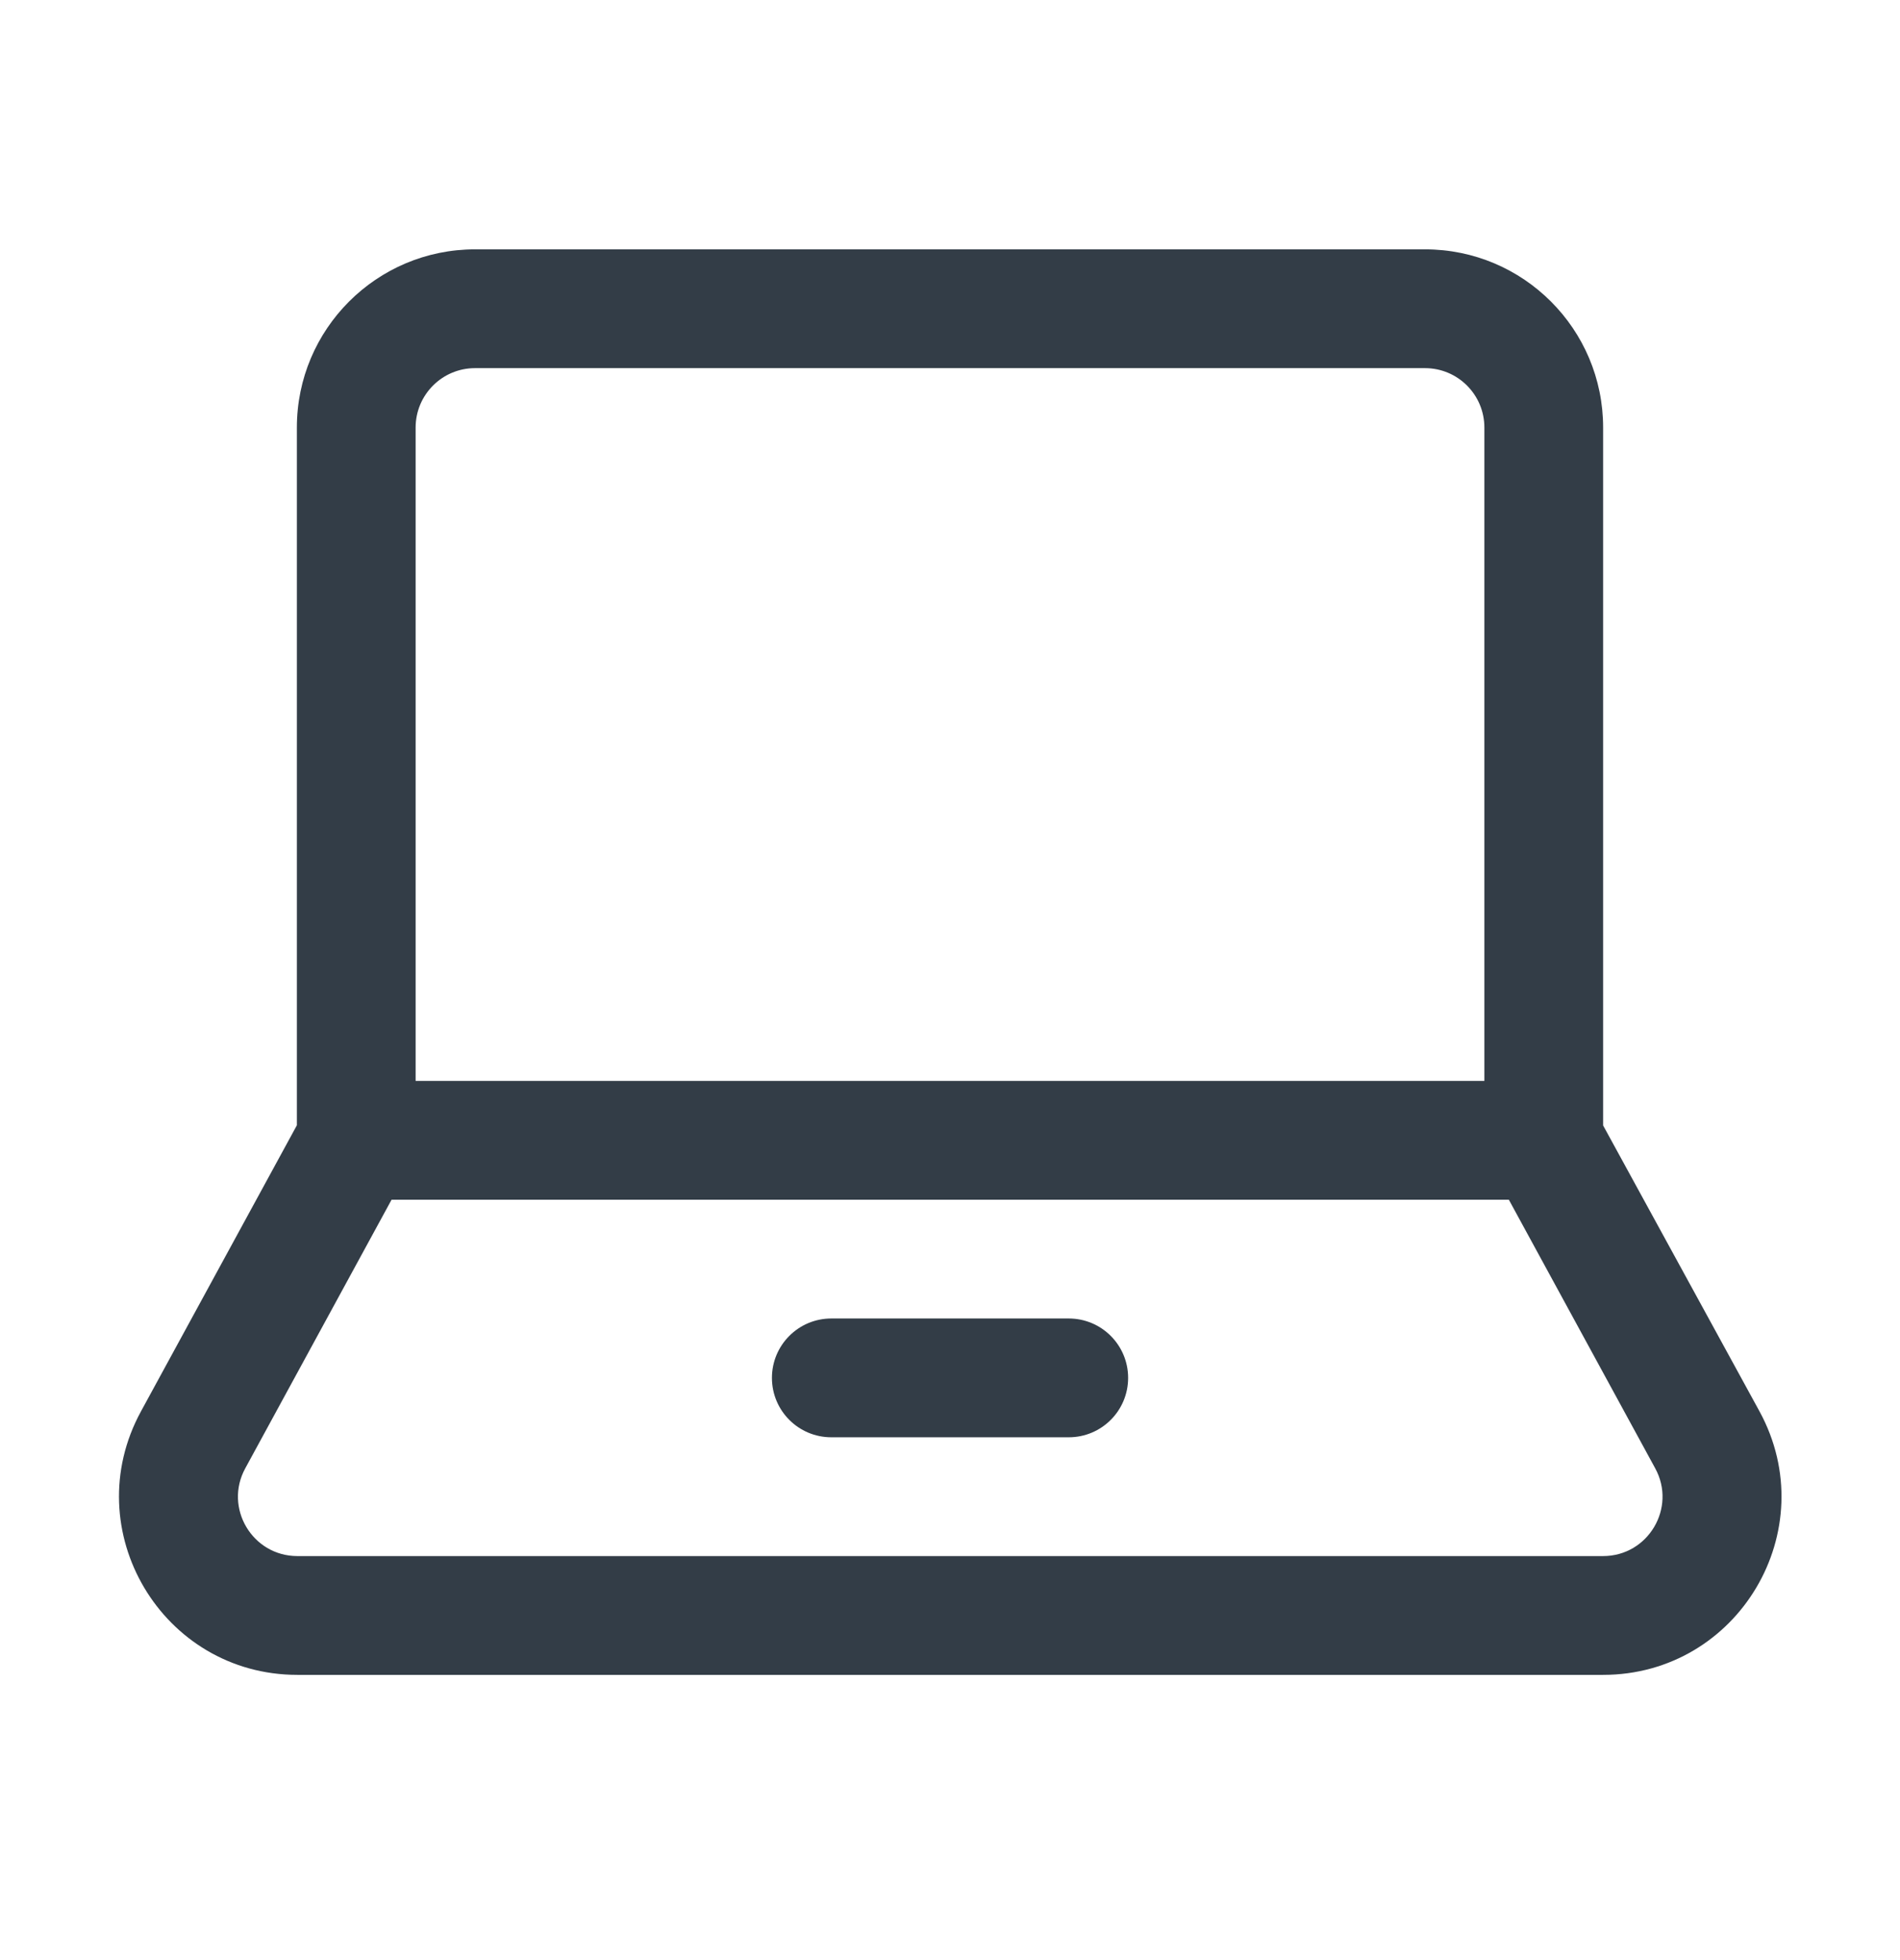 <svg width="32" height="33" viewBox="0 0 32 33" fill="none" xmlns="http://www.w3.org/2000/svg">
<path d="M14.001 22.198C13.448 22.198 13.001 22.646 13.001 23.198C13.001 23.75 13.448 24.198 14.001 24.198H18C18.553 24.198 19 23.75 19 23.198C19 22.646 18.553 22.198 18 22.198H14.001Z" fill="#333D47"/>
<path fill-rule="evenodd" clip-rule="evenodd" d="M5 7.198C5 5.541 6.344 4.198 8 4.198H24C25.657 4.198 27 5.541 27 7.198V18.948L29.634 23.762C30.724 25.762 29.276 28.198 26.999 28.198H5.009C2.732 28.198 1.284 25.762 2.374 23.762L5 18.945V7.198ZM6.595 20.198H25.412L27.877 24.72C28.241 25.386 27.758 26.198 26.999 26.198H5.009C4.25 26.198 3.767 25.386 4.131 24.72L6.595 20.198ZM25 7.198V18.198H7V7.198C7 6.646 7.448 6.198 8 6.198H24C24.553 6.198 25 6.646 25 7.198Z" fill="#333D47"/>
</svg>
